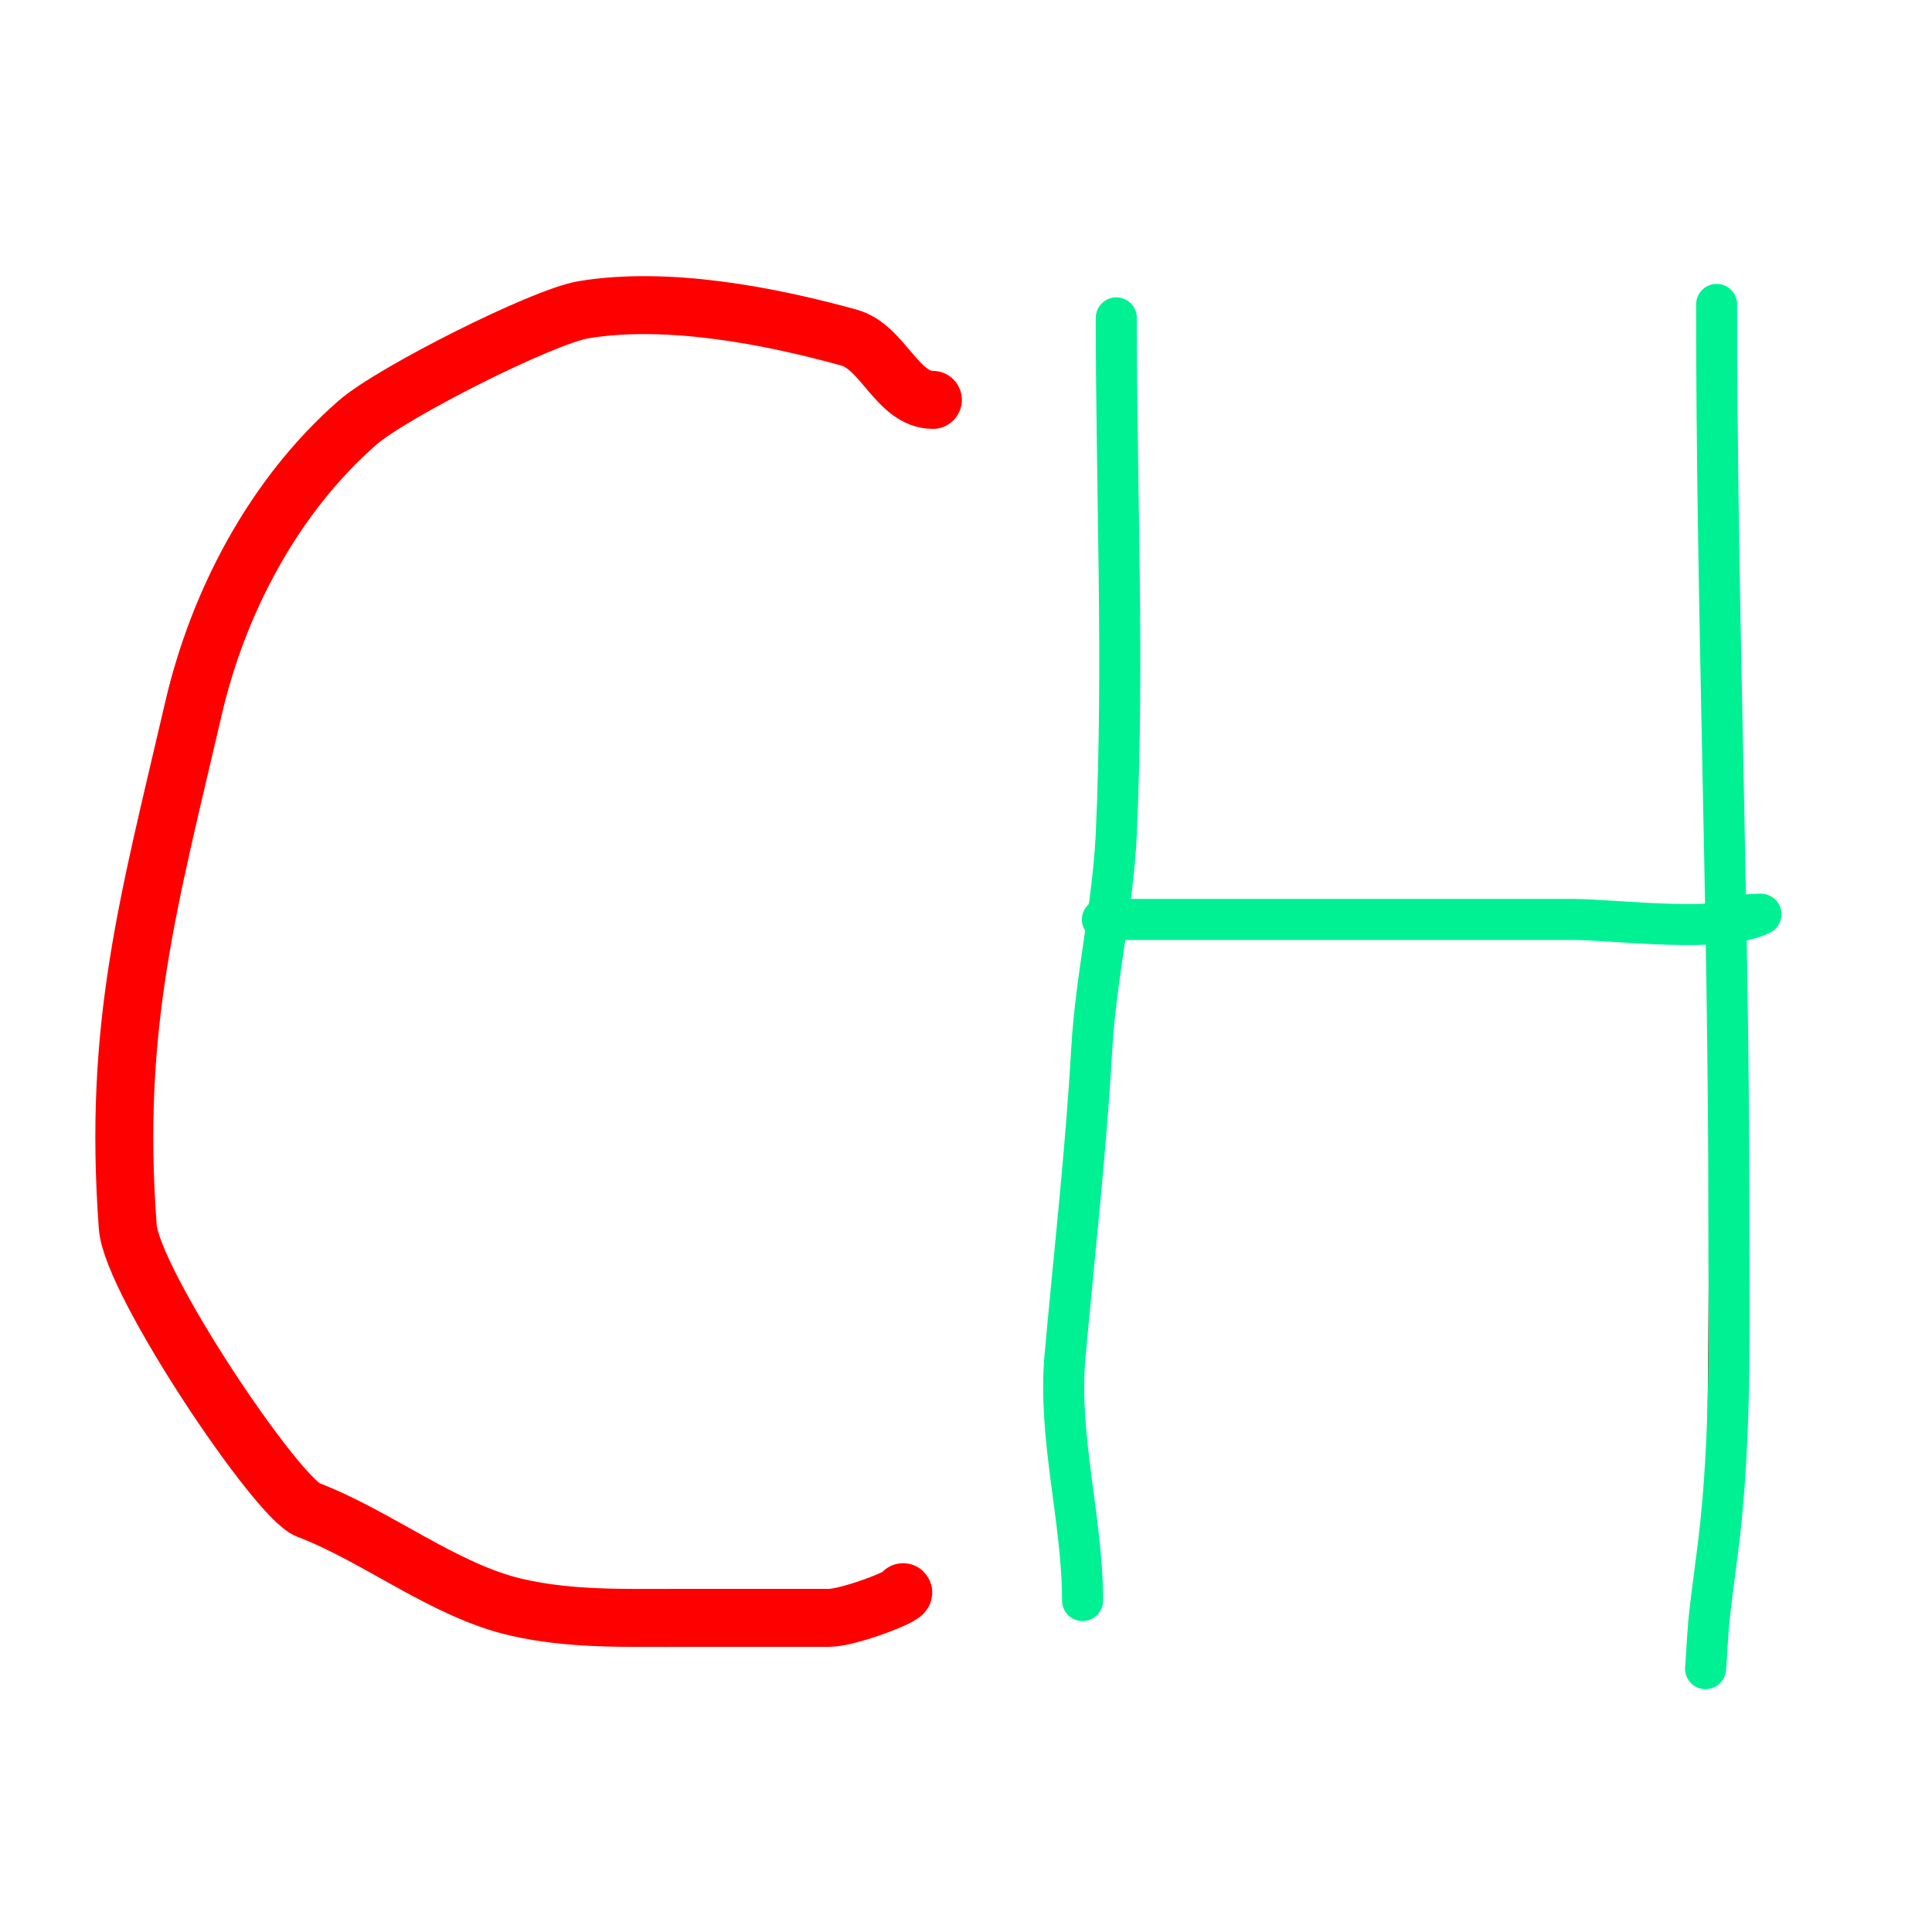 <?xml version="1.0" encoding="UTF-8" standalone="no"?>
<!DOCTYPE svg PUBLIC "-//W3C//DTD SVG 1.1//EN" "http://www.w3.org/Graphics/SVG/1.1/DTD/svg11.dtd">
<svg width="100%" height="100%" viewBox="0 0 400 400" version="1.1" xmlns="http://www.w3.org/2000/svg" xmlns:xlink="http://www.w3.org/1999/xlink" xml:space="preserve" xmlns:serif="http://www.serif.com/" style="fill-rule:evenodd;clip-rule:evenodd;stroke-linecap:round;stroke-linejoin:round;stroke-miterlimit:1.5;">
  <path d="M193.147,82.791c-7.366,0 -10.282,-10.937 -17.377,-12.898c-16.598,-4.589 -37.641,-8.621 -54.939,-5.77c-8.505,1.401 -39.685,17.162 -46.782,23.36c-17.413,15.206 -28.911,37.25 -34.001,59.232c-9.201,39.735 -16.709,65.57 -13.594,107.312c0.855,11.461 30.828,56.103 37.309,58.567c14.406,5.478 28.307,16.808 43.303,20.207c11.075,2.51 22.127,2.161 33.428,2.161c10.381,0 20.763,0 31.144,0c4.06,0 16.075,-4.589 15.347,-5.317" style="fill:none;stroke:#f00;stroke-width:12px;"/>
  <path d="M231.118,65.811c0,35.475 1.613,71.336 0,106.766c-0.68,14.923 -4.243,29.801 -5.093,44.749c-1.213,21.337 -3.614,42.245 -5.527,63.513c-1.502,16.697 3.636,33.782 3.636,50.54" style="fill:none;stroke:#00f193;stroke-width:8.5px;"/>
  <path d="M355.409,63.029c0,62.653 2.529,125.043 2.529,187.693c0,21.44 0.526,42.816 -1.606,64.07c-0.717,7.148 -1.839,14.07 -2.555,21.176c-0.189,1.874 -0.662,10.336 -0.662,9.446" style="fill:#ca0000;stroke:#00f193;stroke-width:8.5px;"/>
  <path d="M228.245,190.367c32.564,0 65.128,0 97.693,0c7.941,0 30.659,2.973 38.648,-1.08c0.226,-0.115 -5.045,0.285 -6.272,0.285c-0.481,0 -2.124,0 -2.118,0" style="fill:#b30b0b;stroke:#00f193;stroke-width:8.5px;"/>
</svg>
